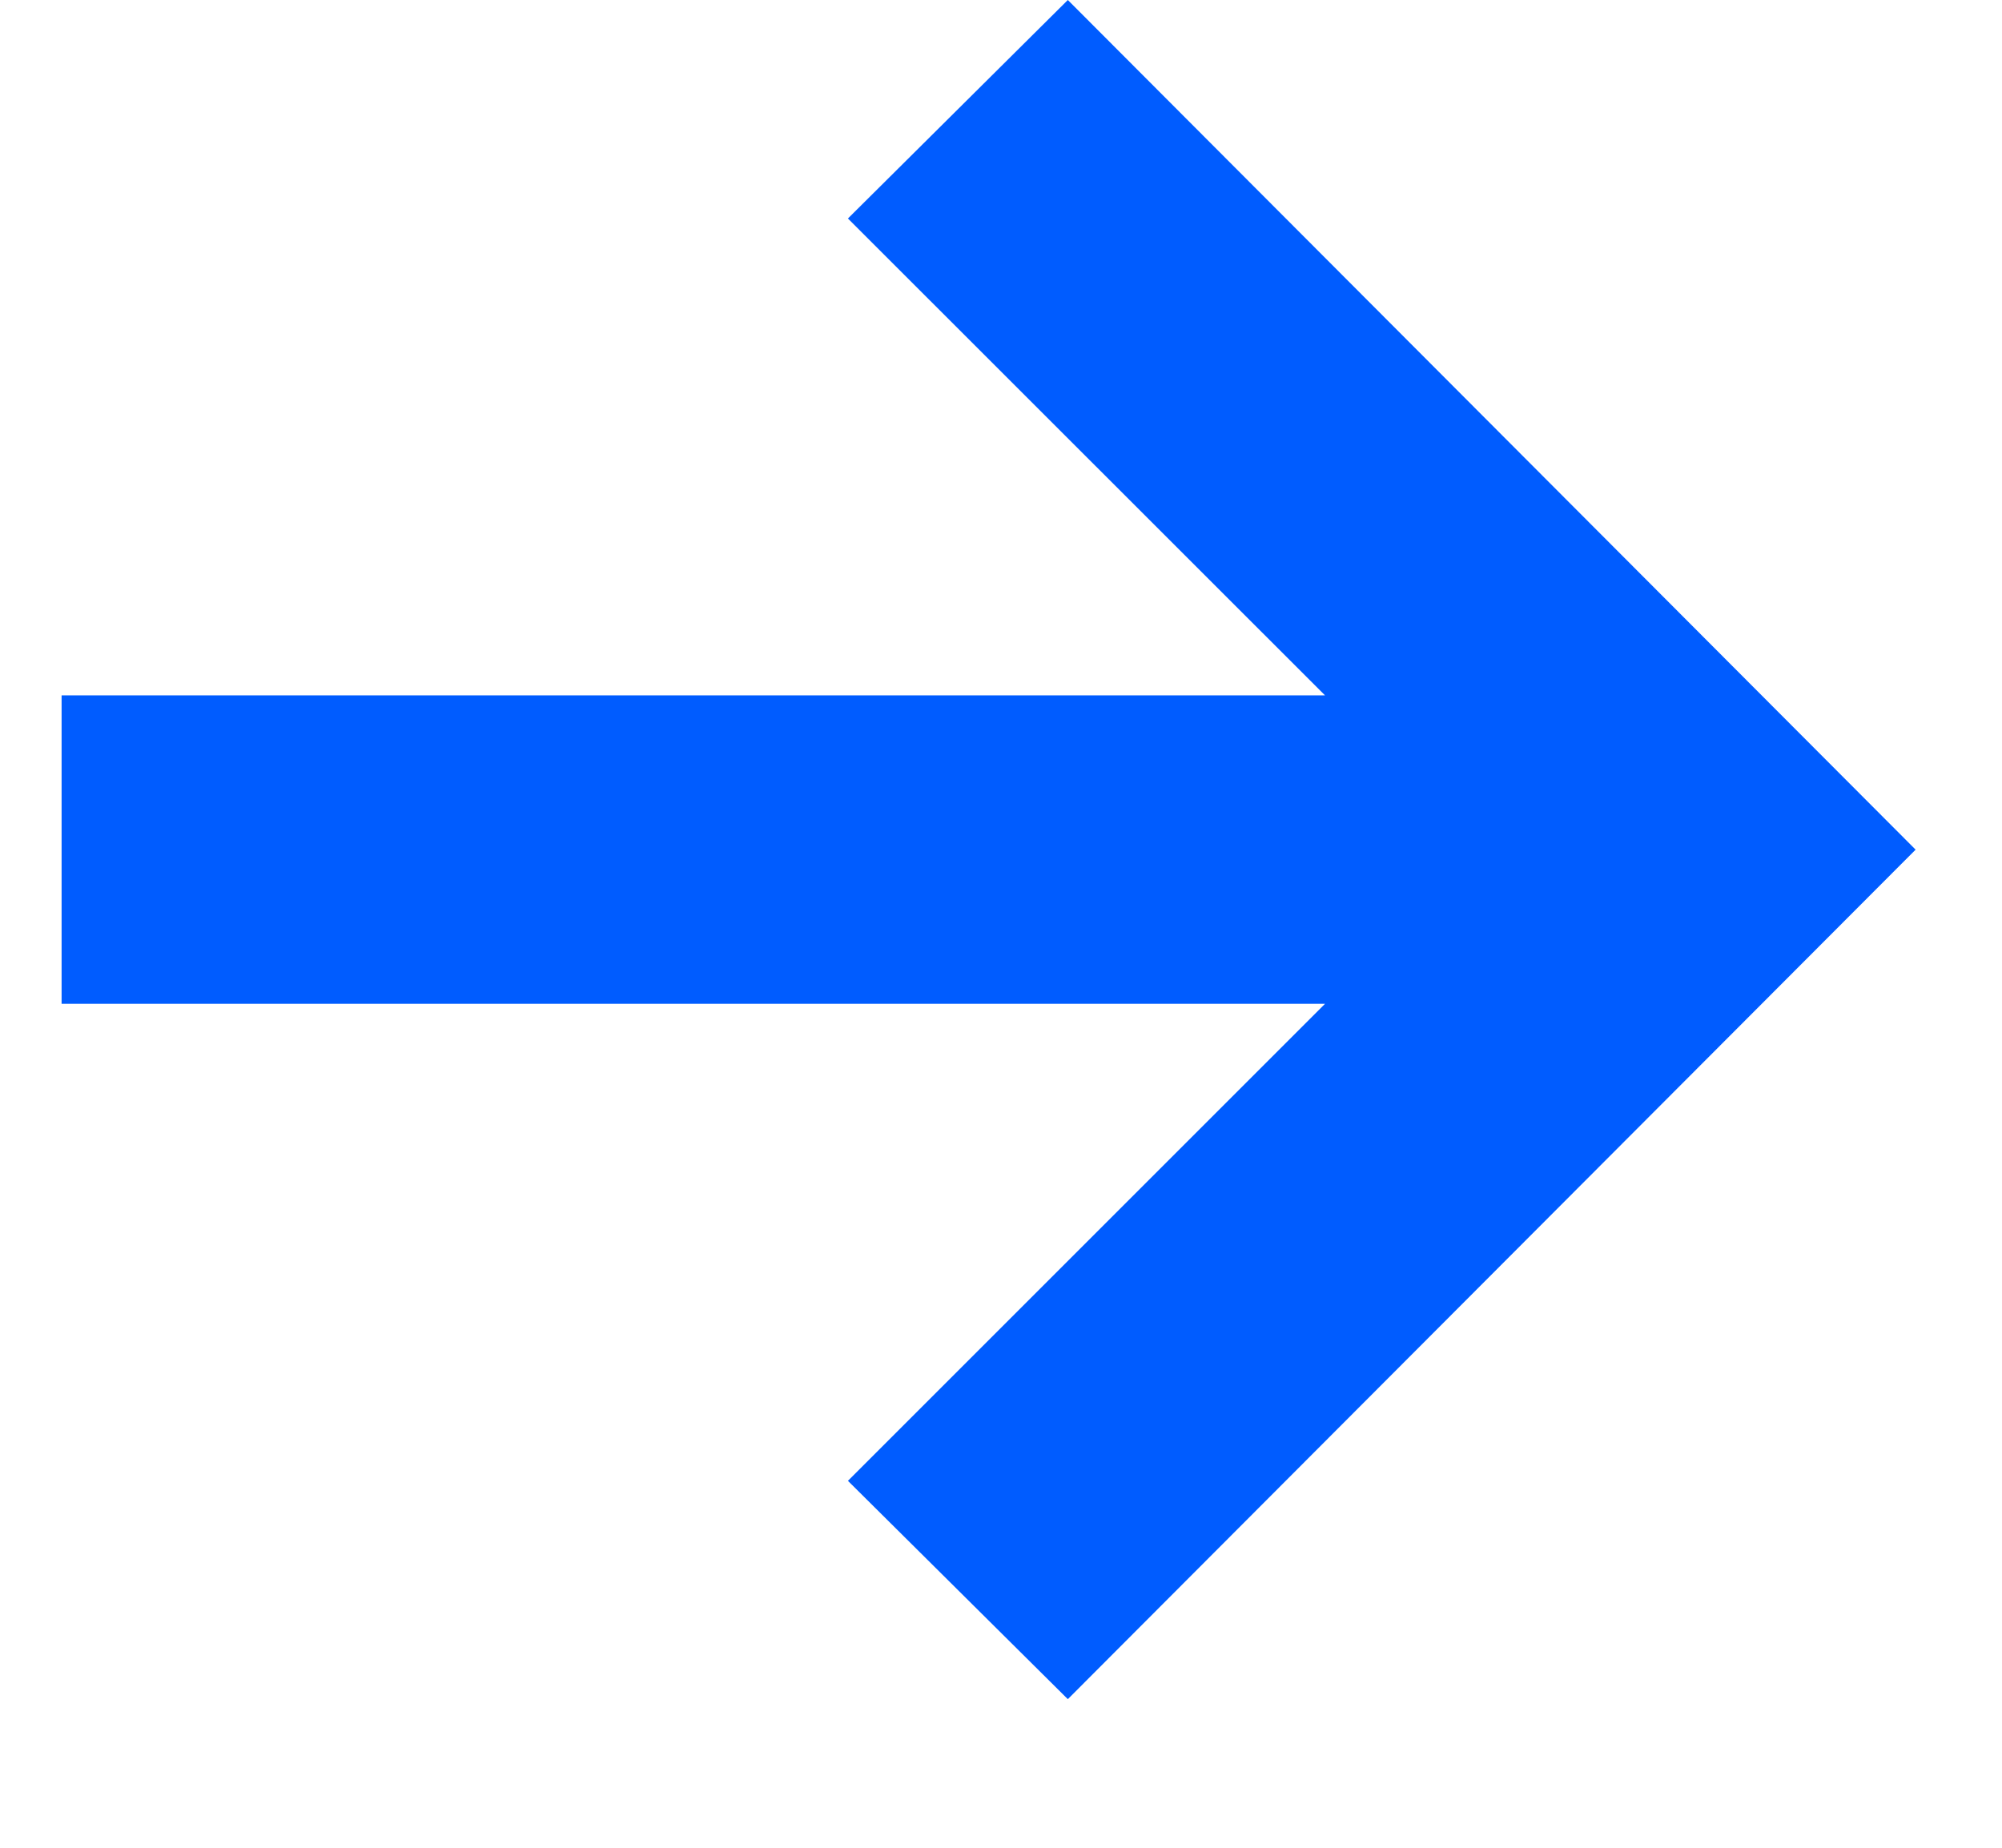 <svg width="13" height="12" viewBox="0 0 13 12" fill="none" xmlns="http://www.w3.org/2000/svg">
<path d="M6.934 0L5.506 1.419L8.604 4.516H0.4V6.519H8.604L5.506 9.617L6.934 11.035L12.439 5.518L6.934 0Z" fill="#005CFF"/>
</svg>
